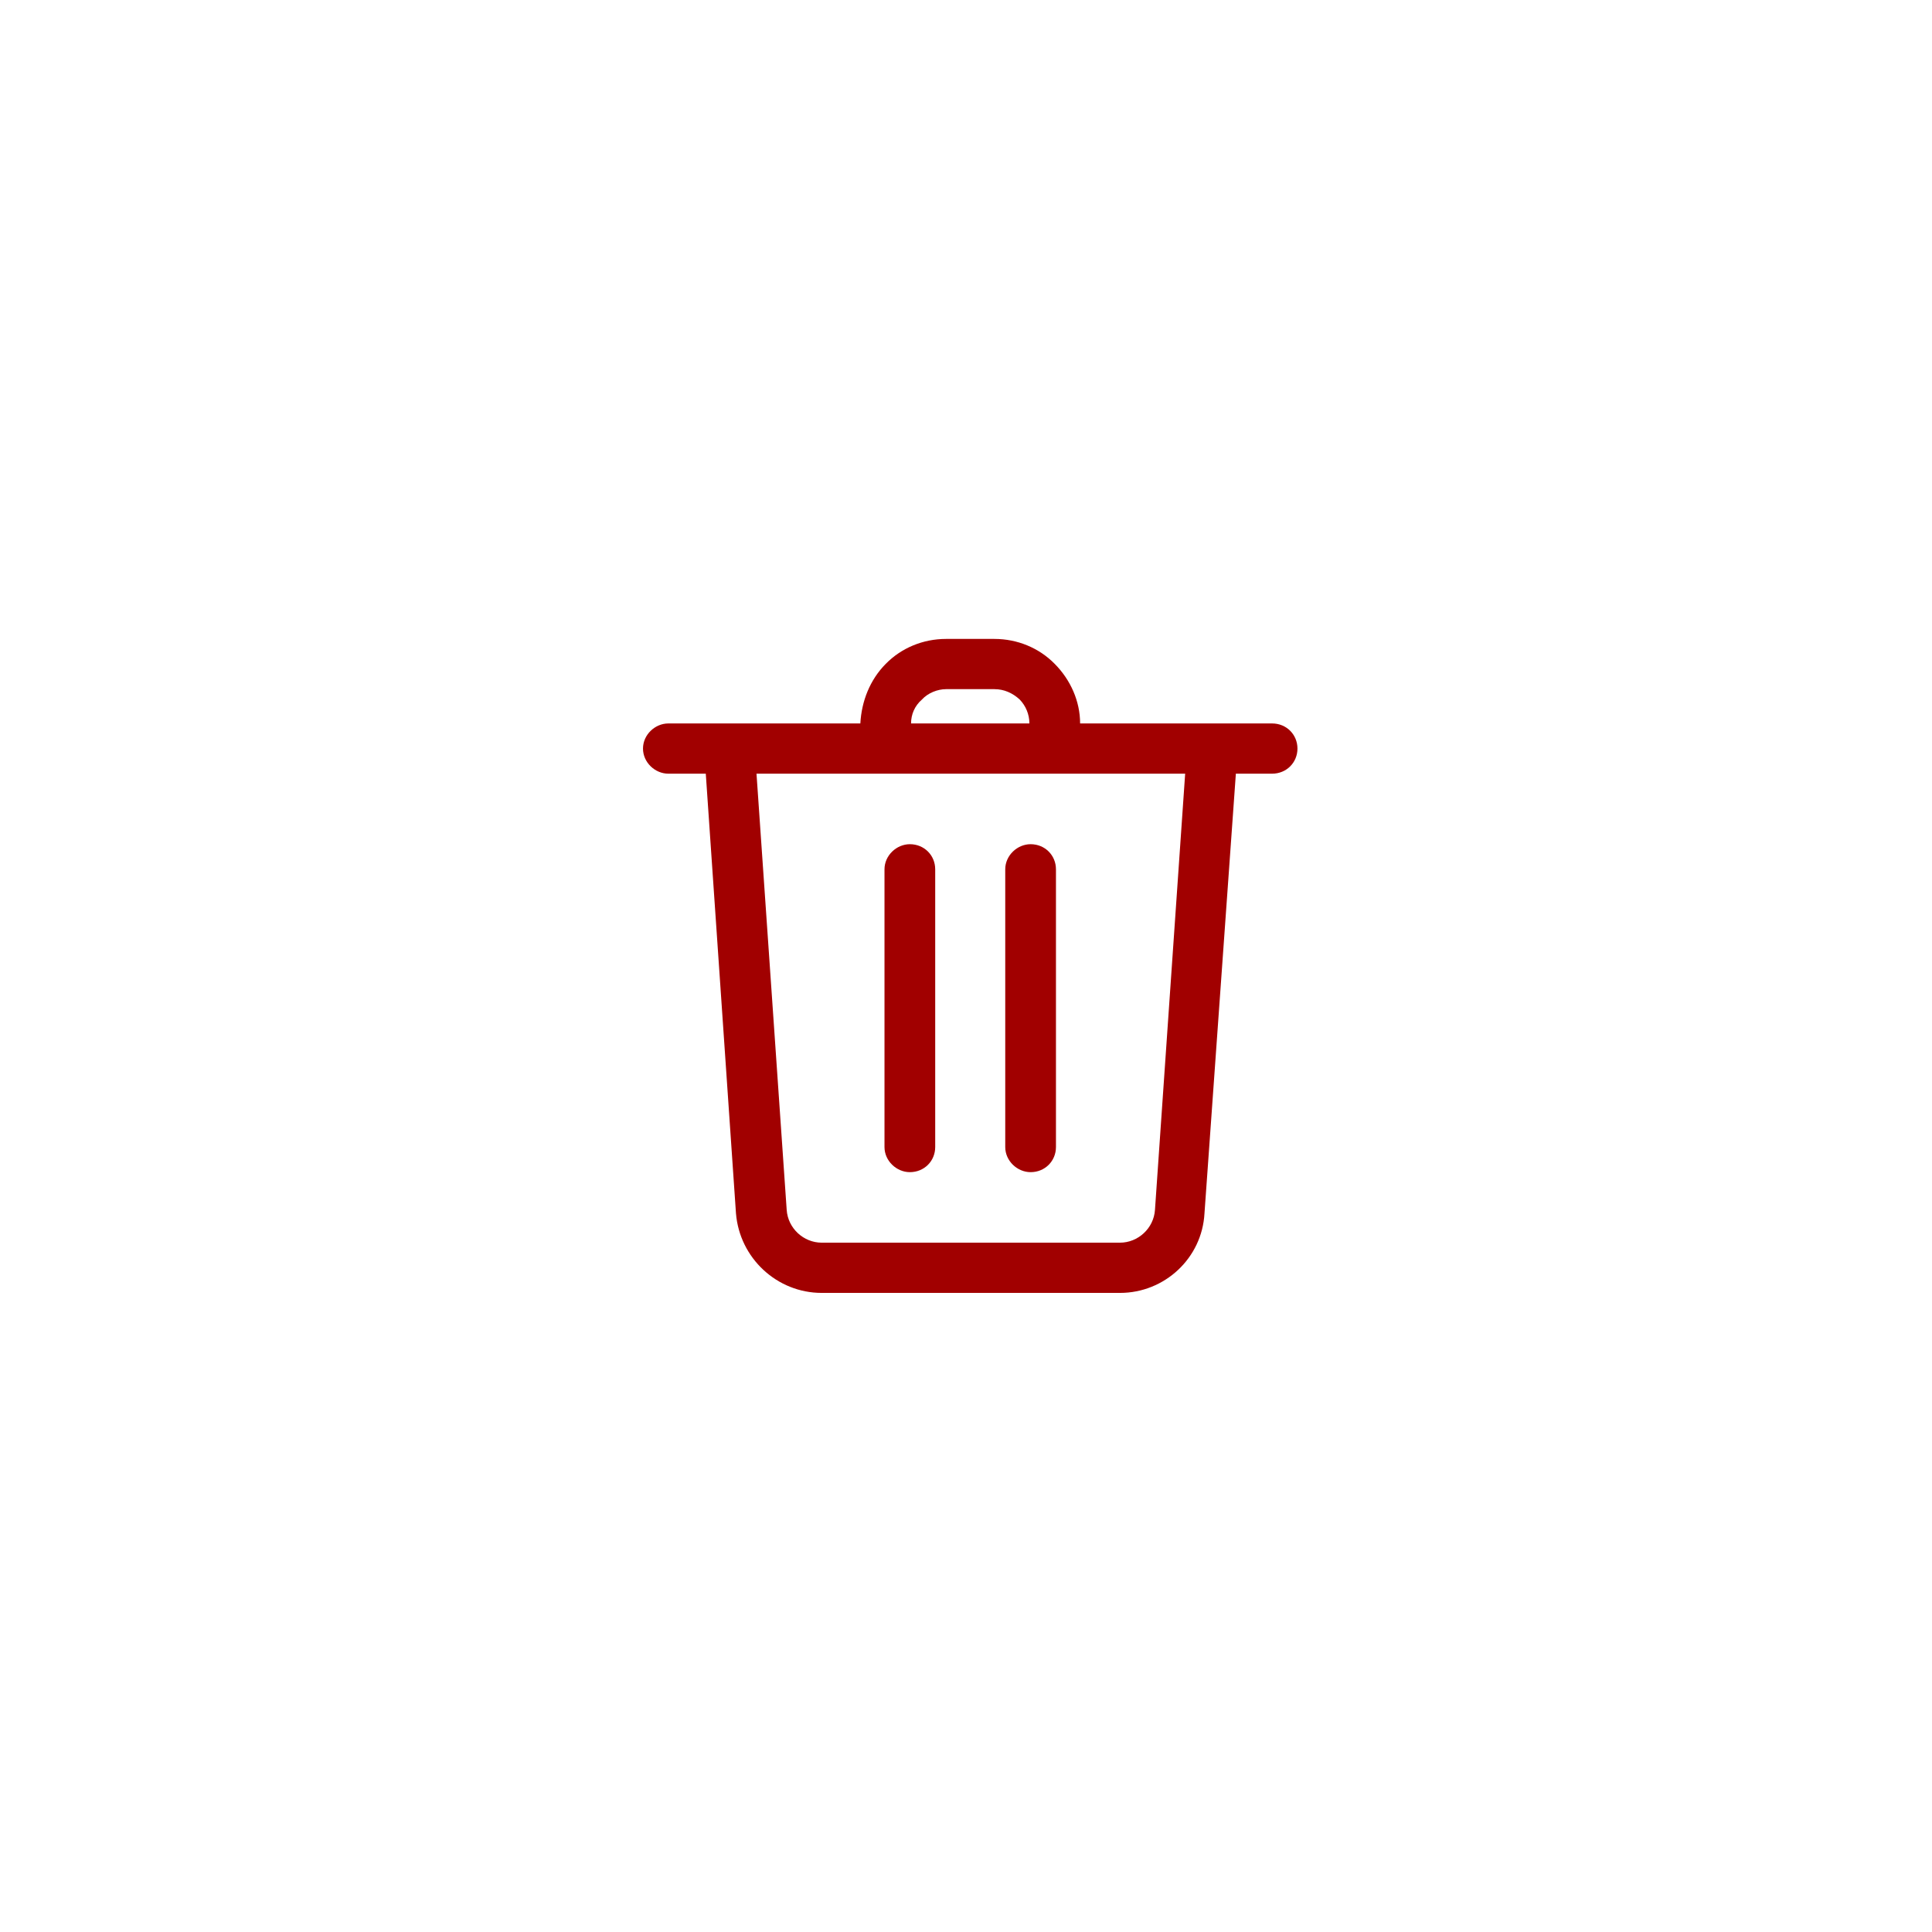 <svg width="160" height="160" viewBox="0 0 160 160" fill="none" xmlns="http://www.w3.org/2000/svg">
<path fill-rule="evenodd" clip-rule="evenodd" d="M58.45 64.073H55.35C54.25 64.073 53.25 63.143 53.25 61.993C53.25 60.843 54.25 59.913 55.35 59.913H60.35H71.25C71.35 58.063 72.05 56.293 73.35 54.983C74.65 53.653 76.45 52.913 78.35 52.913H82.35C84.249 52.913 86.049 53.653 87.35 54.983C88.65 56.293 89.45 58.063 89.45 59.913H100.349H105.349C106.549 59.913 107.45 60.843 107.45 61.993C107.45 63.143 106.549 64.073 105.349 64.073H102.349L99.75 100.483C99.55 104.193 96.45 107.073 92.75 107.073H68.05C64.35 107.073 61.25 104.193 60.95 100.483L58.45 64.073ZM75.45 59.913H85.25C85.25 59.163 84.95 58.454 84.45 57.934C83.85 57.384 83.15 57.073 82.35 57.073H78.35C77.65 57.073 76.85 57.384 76.35 57.934C75.75 58.454 75.45 59.163 75.45 59.913ZM98.15 64.073H62.65L65.15 100.193C65.25 101.723 66.55 102.913 68.05 102.913H92.75C94.25 102.913 95.55 101.723 95.65 100.193L98.15 64.073ZM83.25 71.993C83.25 70.843 84.249 69.913 85.35 69.913C86.549 69.913 87.45 70.843 87.45 71.993V94.993C87.45 96.143 86.549 97.073 85.35 97.073C84.249 97.073 83.25 96.143 83.25 94.993V71.993ZM73.25 71.993C73.25 70.843 74.25 69.913 75.35 69.913C76.55 69.913 77.45 70.843 77.45 71.993V94.993C77.45 96.143 76.55 97.073 75.35 97.073C74.25 97.073 73.25 96.143 73.25 94.993V71.993Z" fill="#A10000"/>
</svg>
